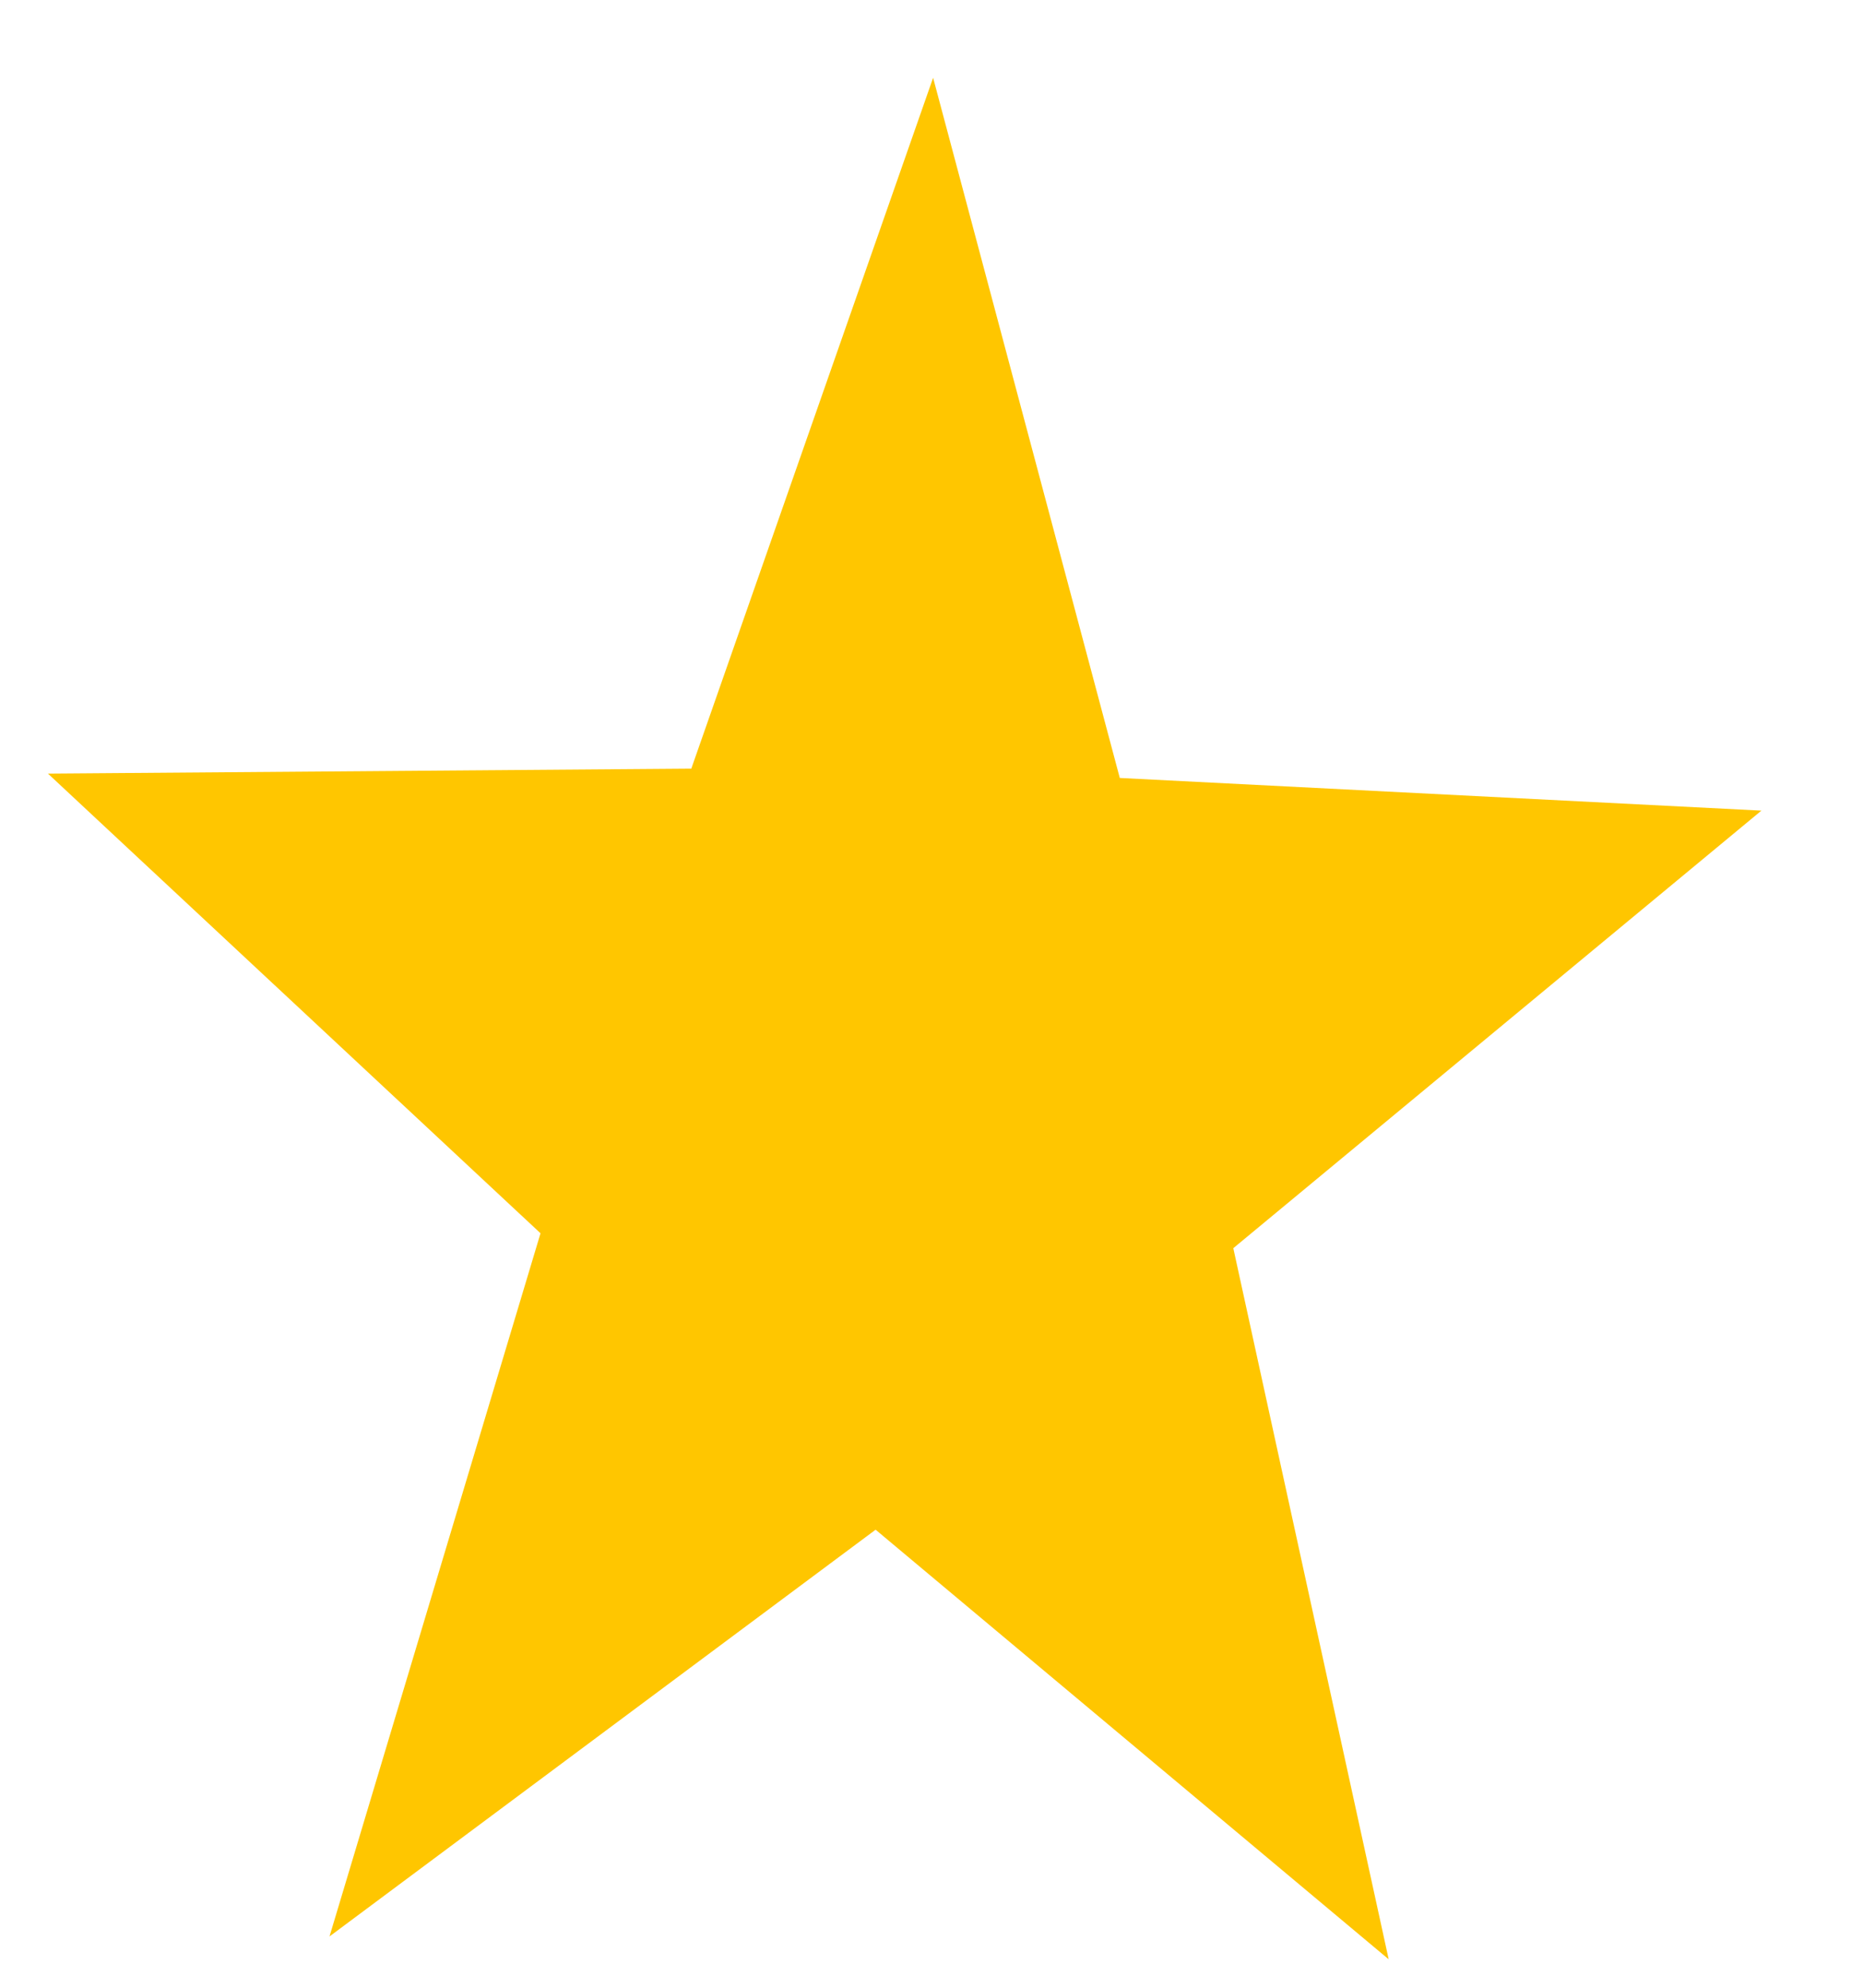<svg width="15" height="16" viewBox="0 0 15 16" fill="none" xmlns="http://www.w3.org/2000/svg">
<path d="M14.182 6.525L9.93 10.047L11.181 15.771L7.05 12.313L2.653 15.587L4.352 9.927L0.386 6.227L5.566 6.187L7.513 0.626L9.016 6.262L14.182 6.525Z" fill="#FFC600"/>
</svg>
